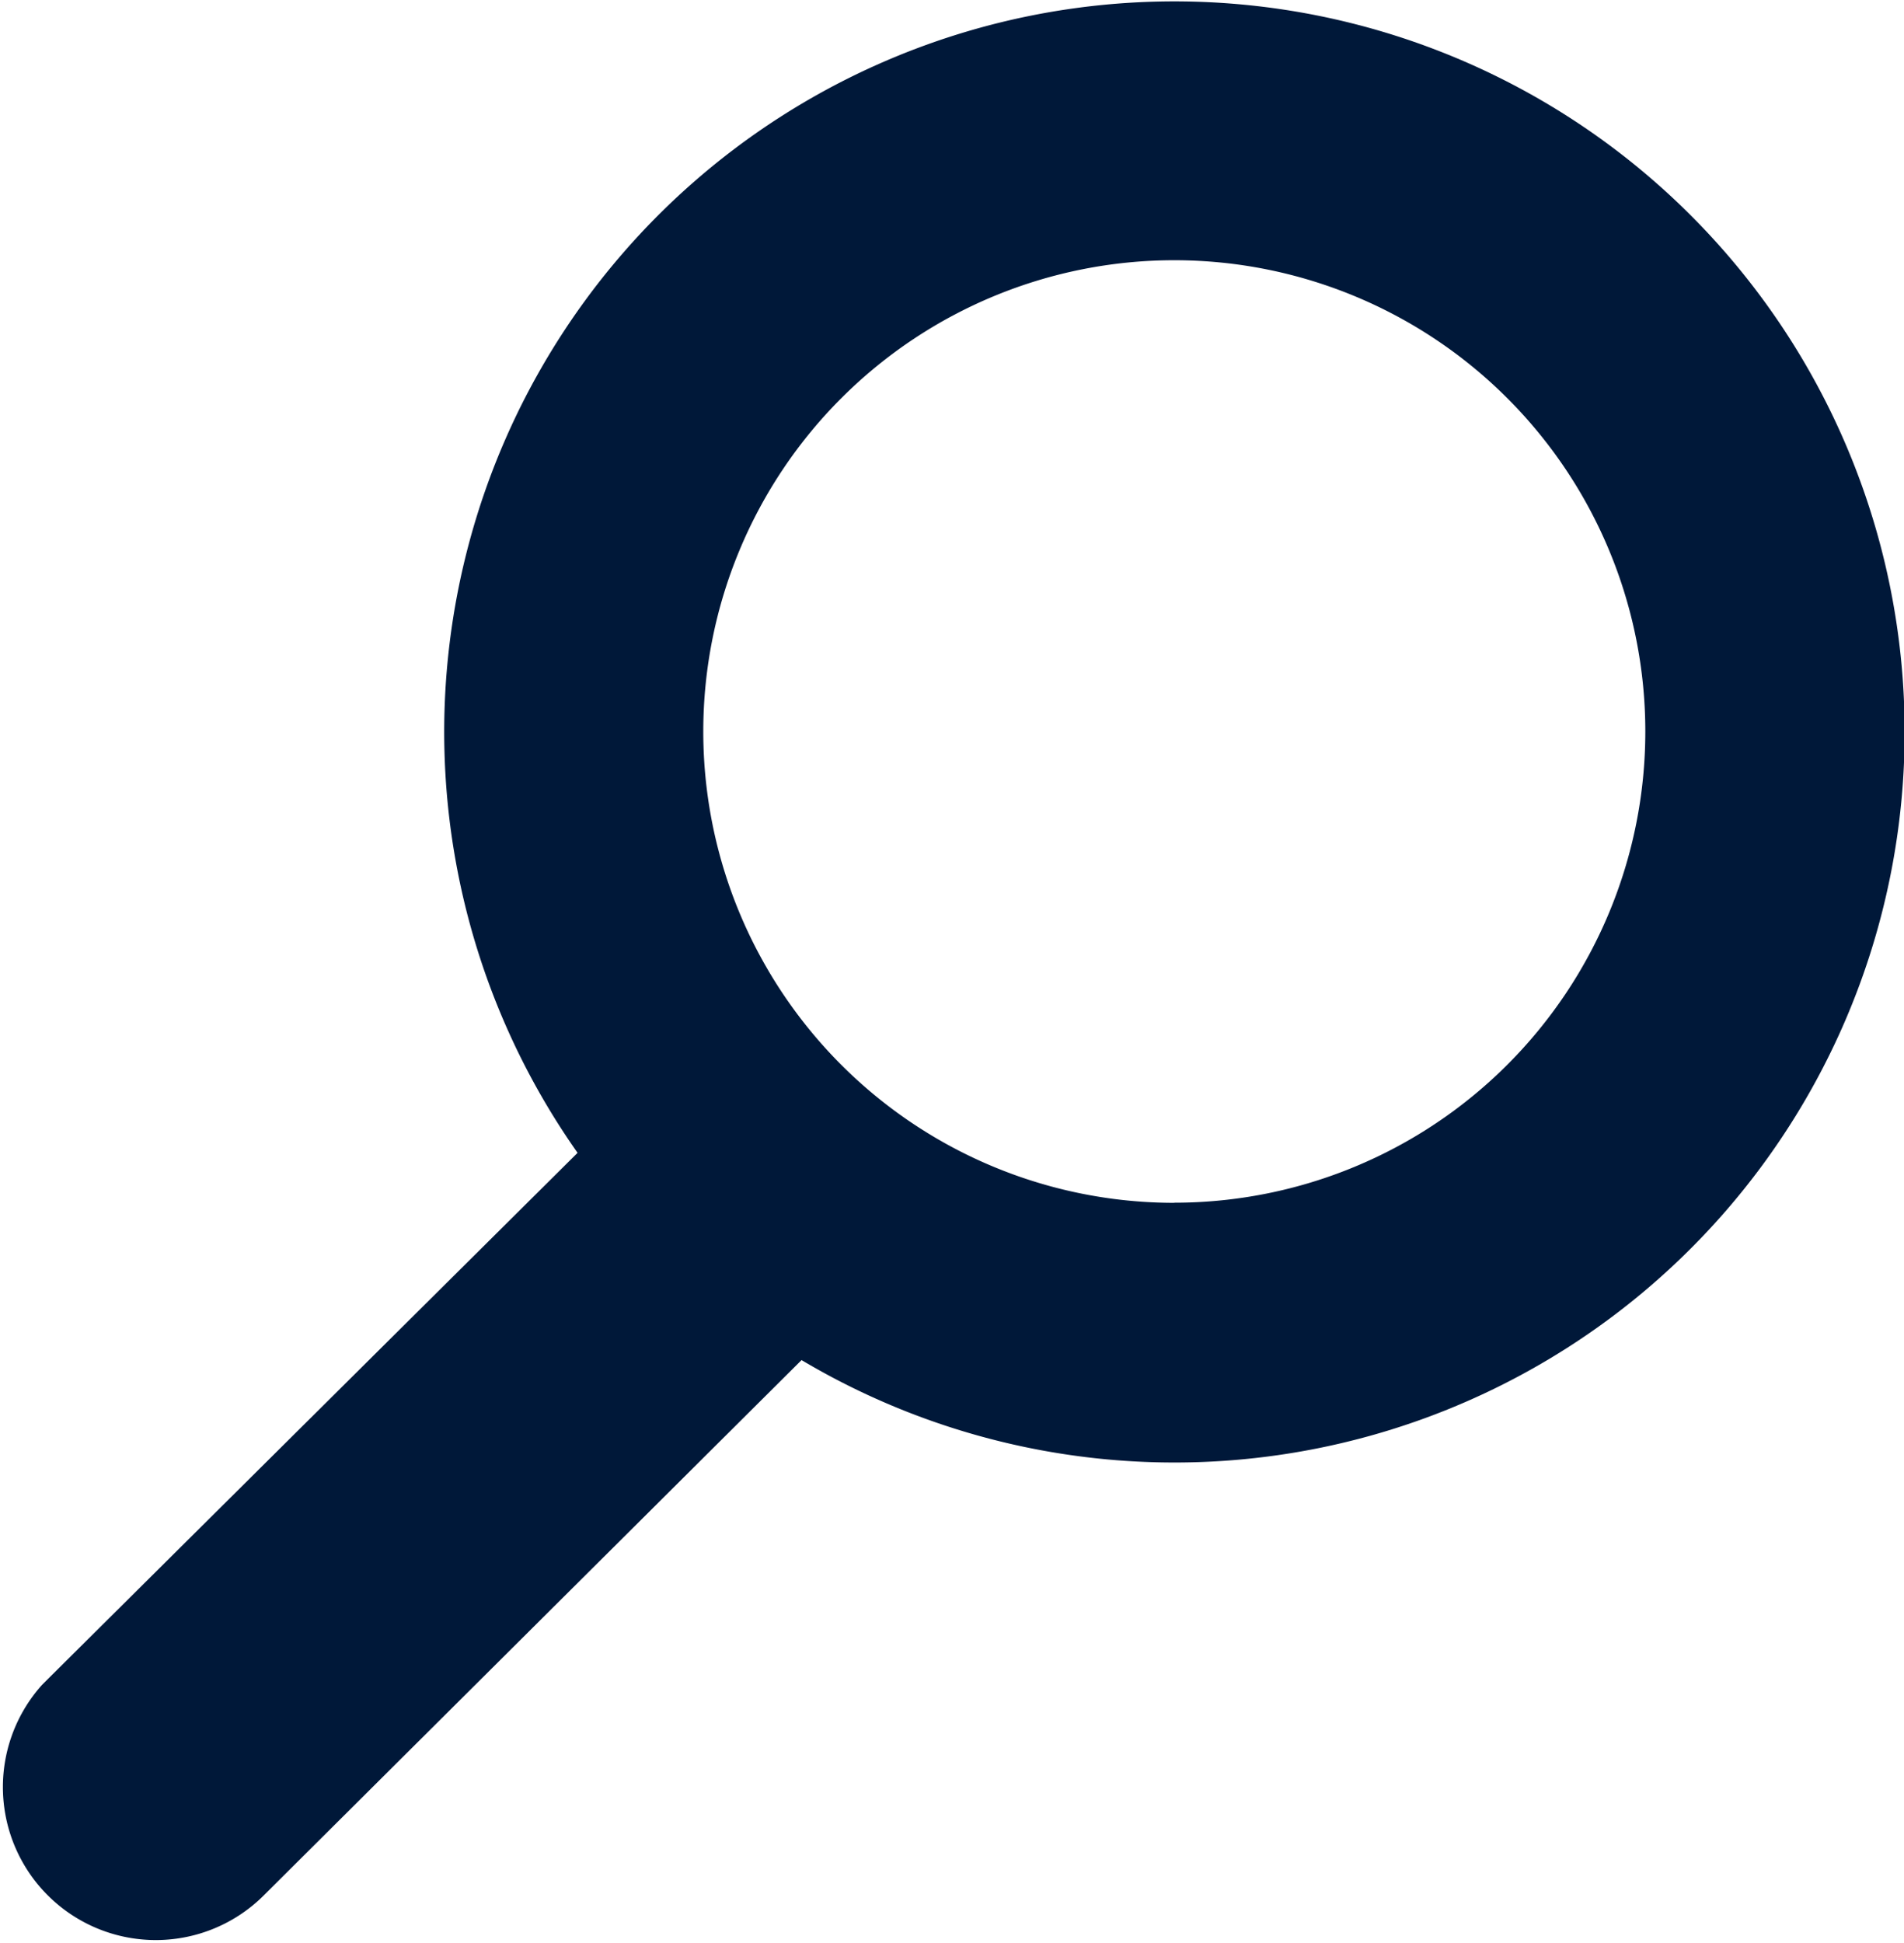 <svg xmlns="http://www.w3.org/2000/svg" width="14.706" height="15" viewBox="0 0 14.706 15"><defs><style>.a{fill:#001839;}</style></defs><path class="a" d="M4.57,8.9A5.64,5.64,0,1,1,6.3,10.5L2.146,14.633A1.181,1.181,0,0,1,.434,13.007l.043-.043Zm4.607.385A3.638,3.638,0,1,0,5.541,5.642,3.638,3.638,0,0,0,9.177,9.286Zm0,0" transform="translate(-0.109 0)"/></svg>